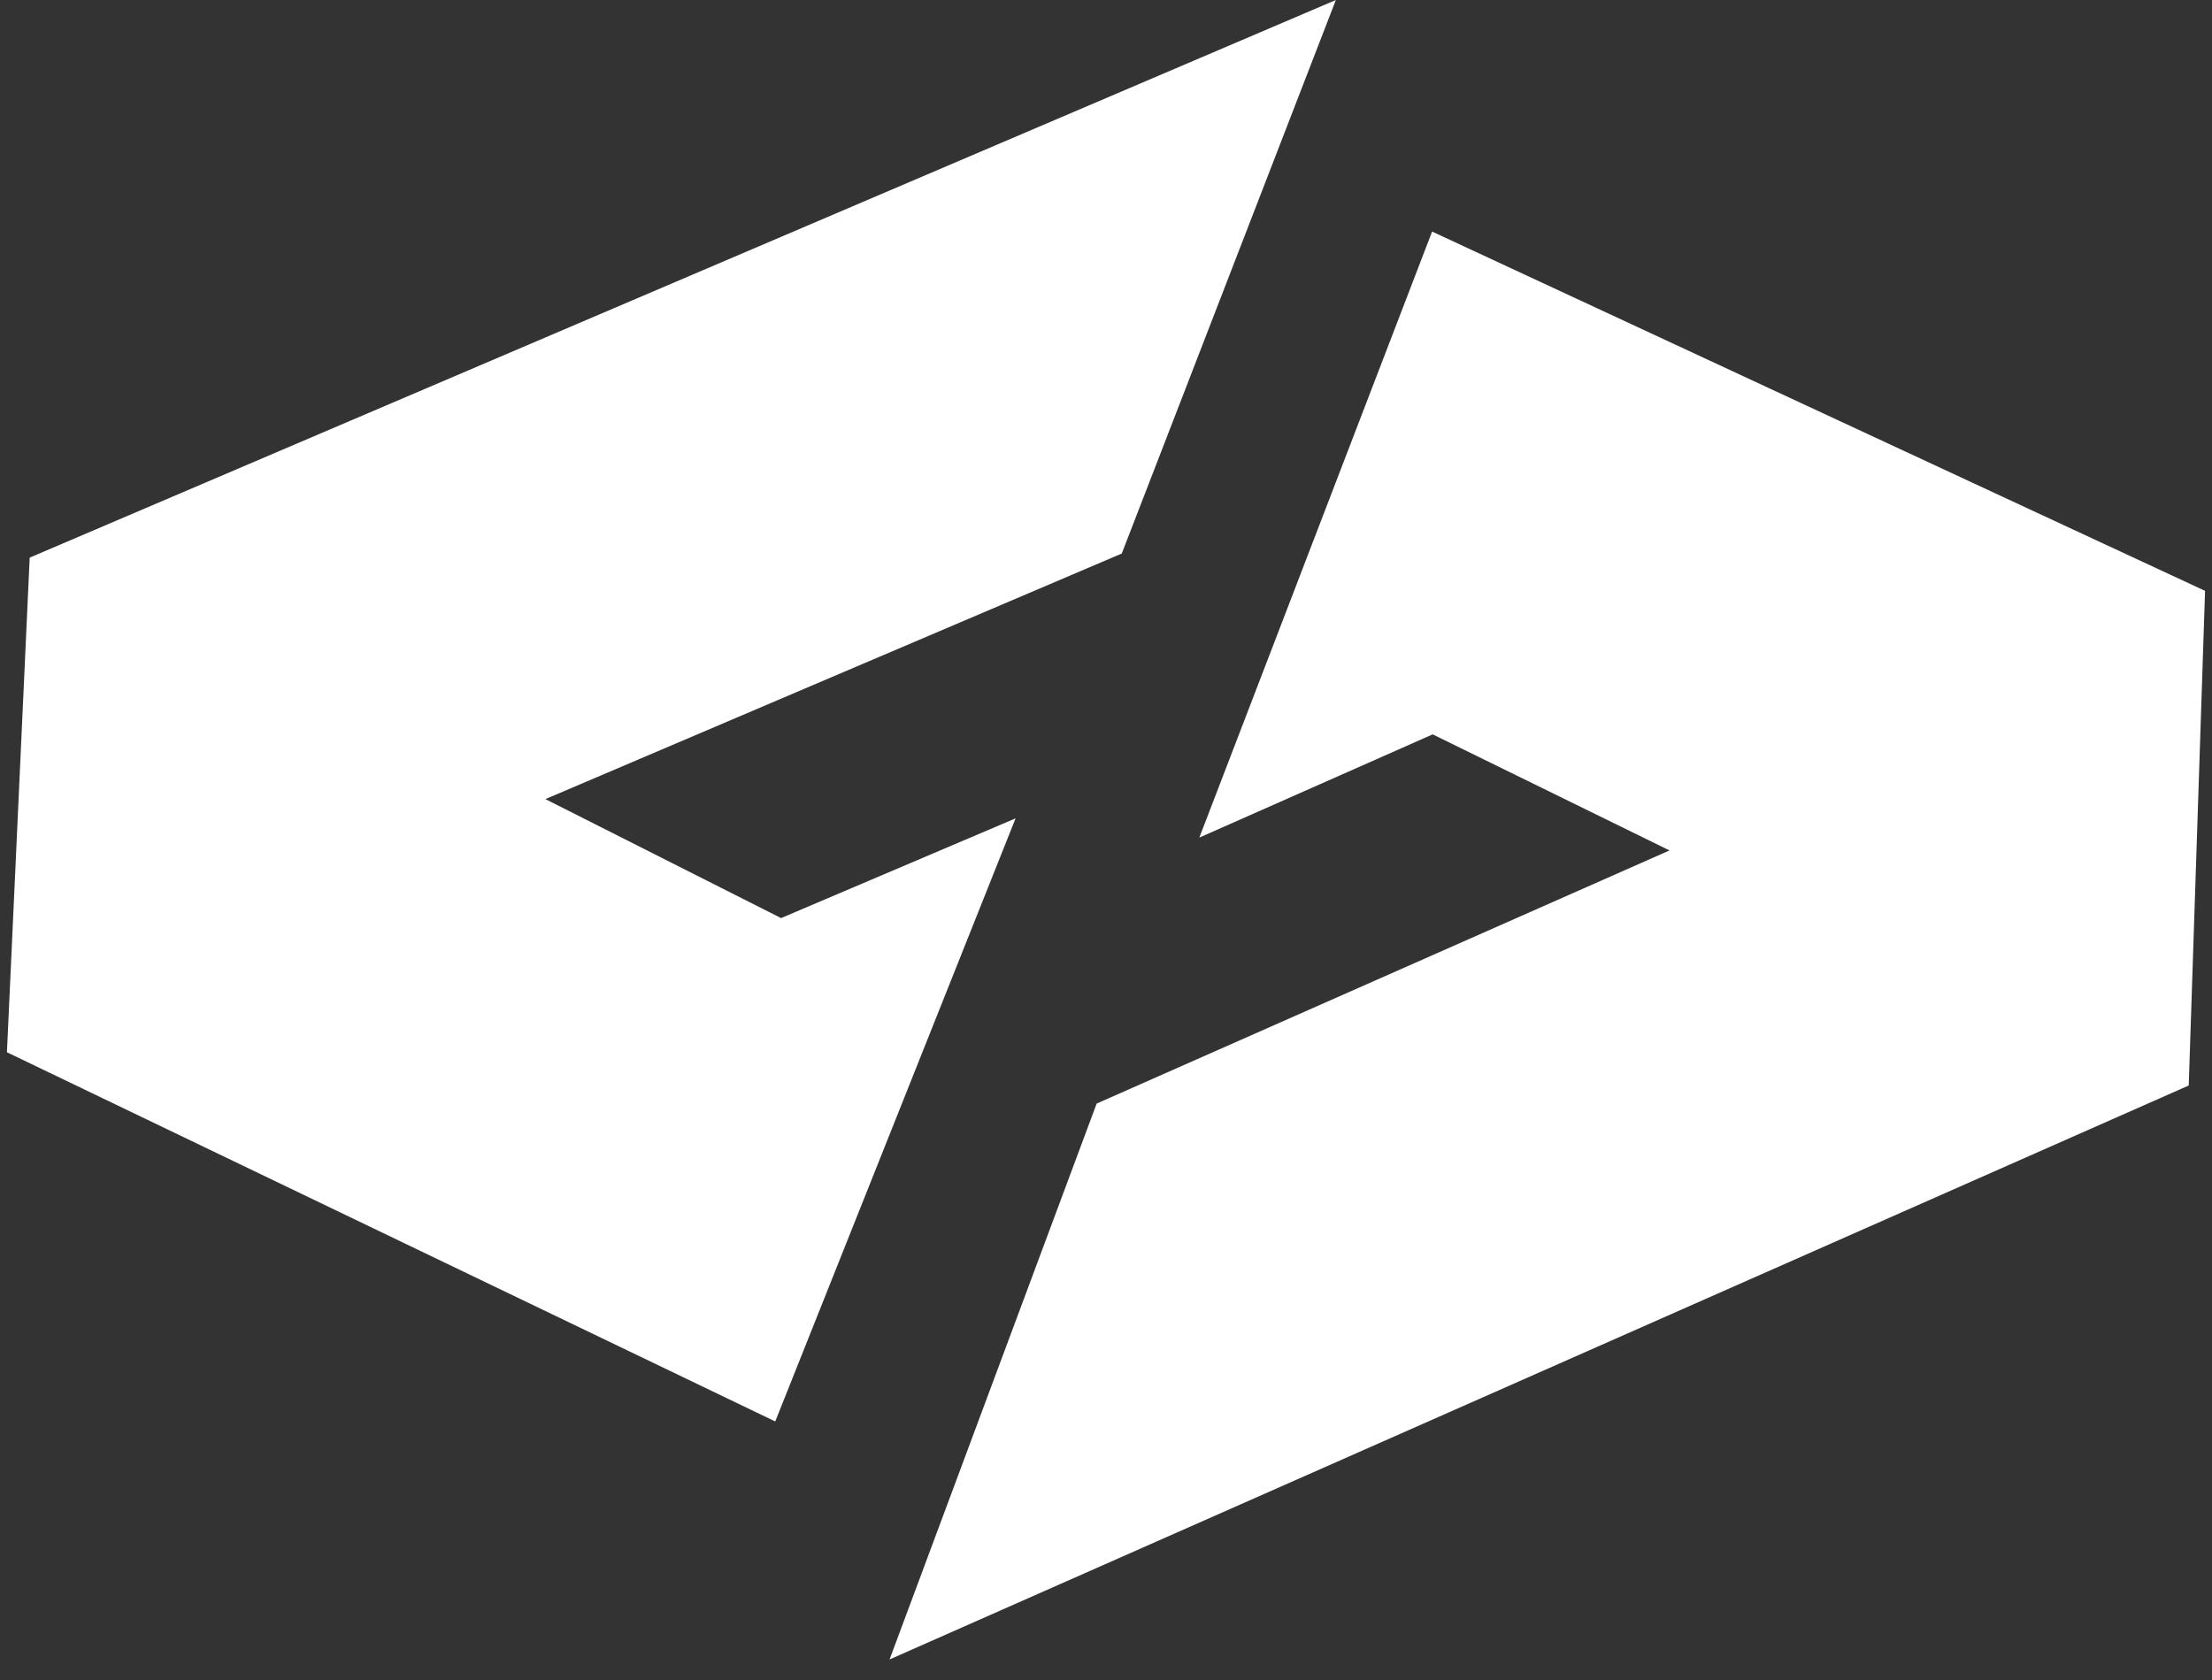 <svg width="104" height="79" viewBox="0 0 104 79" fill="none" xmlns="http://www.w3.org/2000/svg">
<rect x="0" y="0" width="104" height="79" fill="#333333" stroke="none"/>
<path d="M62.807 0L52.741 26.029L25.642 37.576L36.723 43.171L47.749 38.481L36.449 66.841L0.326 49.48L1.396 26.221L62.807 0Z" fill="white"/>
<path d="M41.824 78.032L51.561 51.893L78.495 39.99L67.359 34.532L56.388 39.386L67.332 10.889L103.674 27.784L102.906 51.043L41.824 78.032Z" fill="white"/>
</svg>
